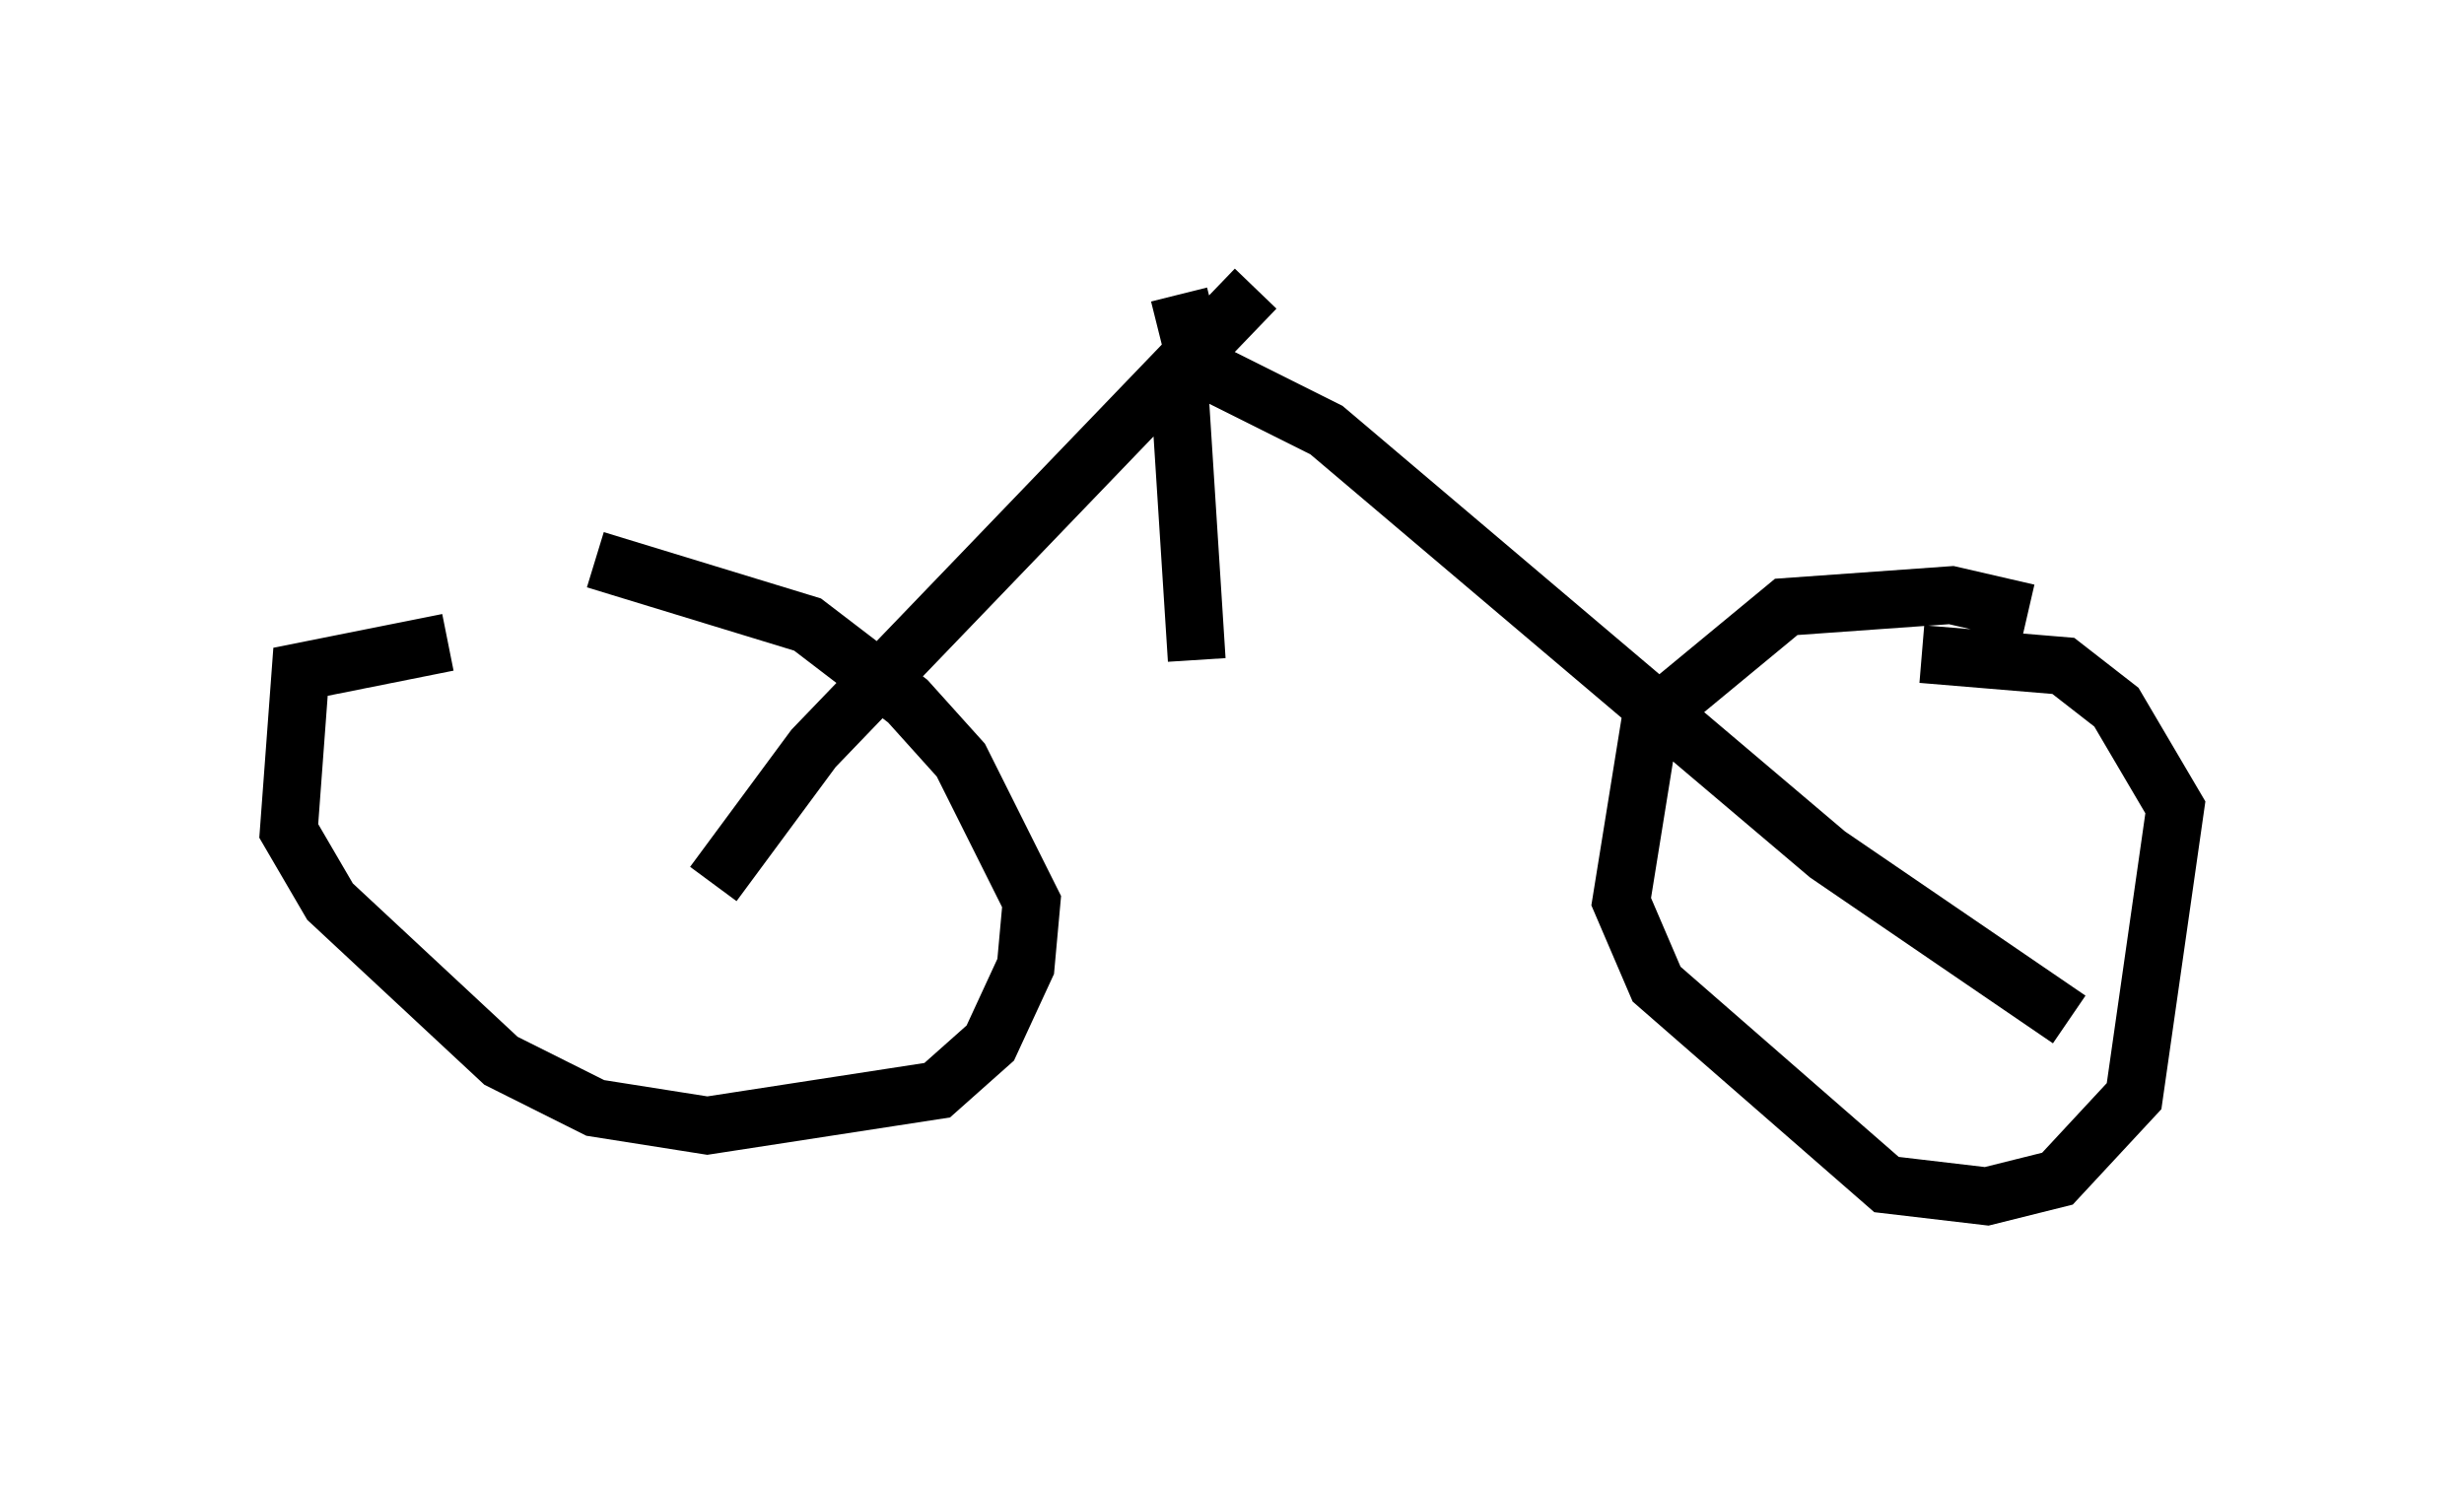 <?xml version="1.0" encoding="utf-8" ?>
<svg baseProfile="full" height="25.721" version="1.1" width="42.667" xmlns="http://www.w3.org/2000/svg" xmlns:ev="http://www.w3.org/2001/xml-events" xmlns:xlink="http://www.w3.org/1999/xlink"><defs /><rect fill="white" height="25.721" width="42.667" x="0" y="0" /><path d="M13.473, 10.717 m-5.717, 0.408 l-2.552, 0.51 -0.204, 2.756 l0.715, 1.225 2.96, 2.756 l1.633, 0.817 1.94, 0.306 l3.981, -0.613 0.919, -0.817 l0.613, -1.327 0.102, -1.123 l-1.225, -2.45 -0.919, -1.021 l-1.735, -1.327 -3.675, -1.123 m24.807, 0.919 l-1.327, -0.306 -2.858, 0.204 l-2.348, 1.94 -0.51, 3.165 l0.613, 1.429 3.981, 3.471 l1.735, 0.204 1.225, -0.306 l1.327, -1.429 0.715, -5.002 l-1.021, -1.735 -0.919, -0.715 l-2.45, -0.204 m-20.927, 3.981 l1.735, -2.348 7.656, -7.963 m14.088, 12.658 l-4.185, -2.858 -8.677, -7.35 l-2.246, -1.123 -0.306, -1.225 m0.0, 1.531 l0.306, 4.798 m0.817, -0.102 " fill="none" stroke="black" stroke-width="1" /></svg>